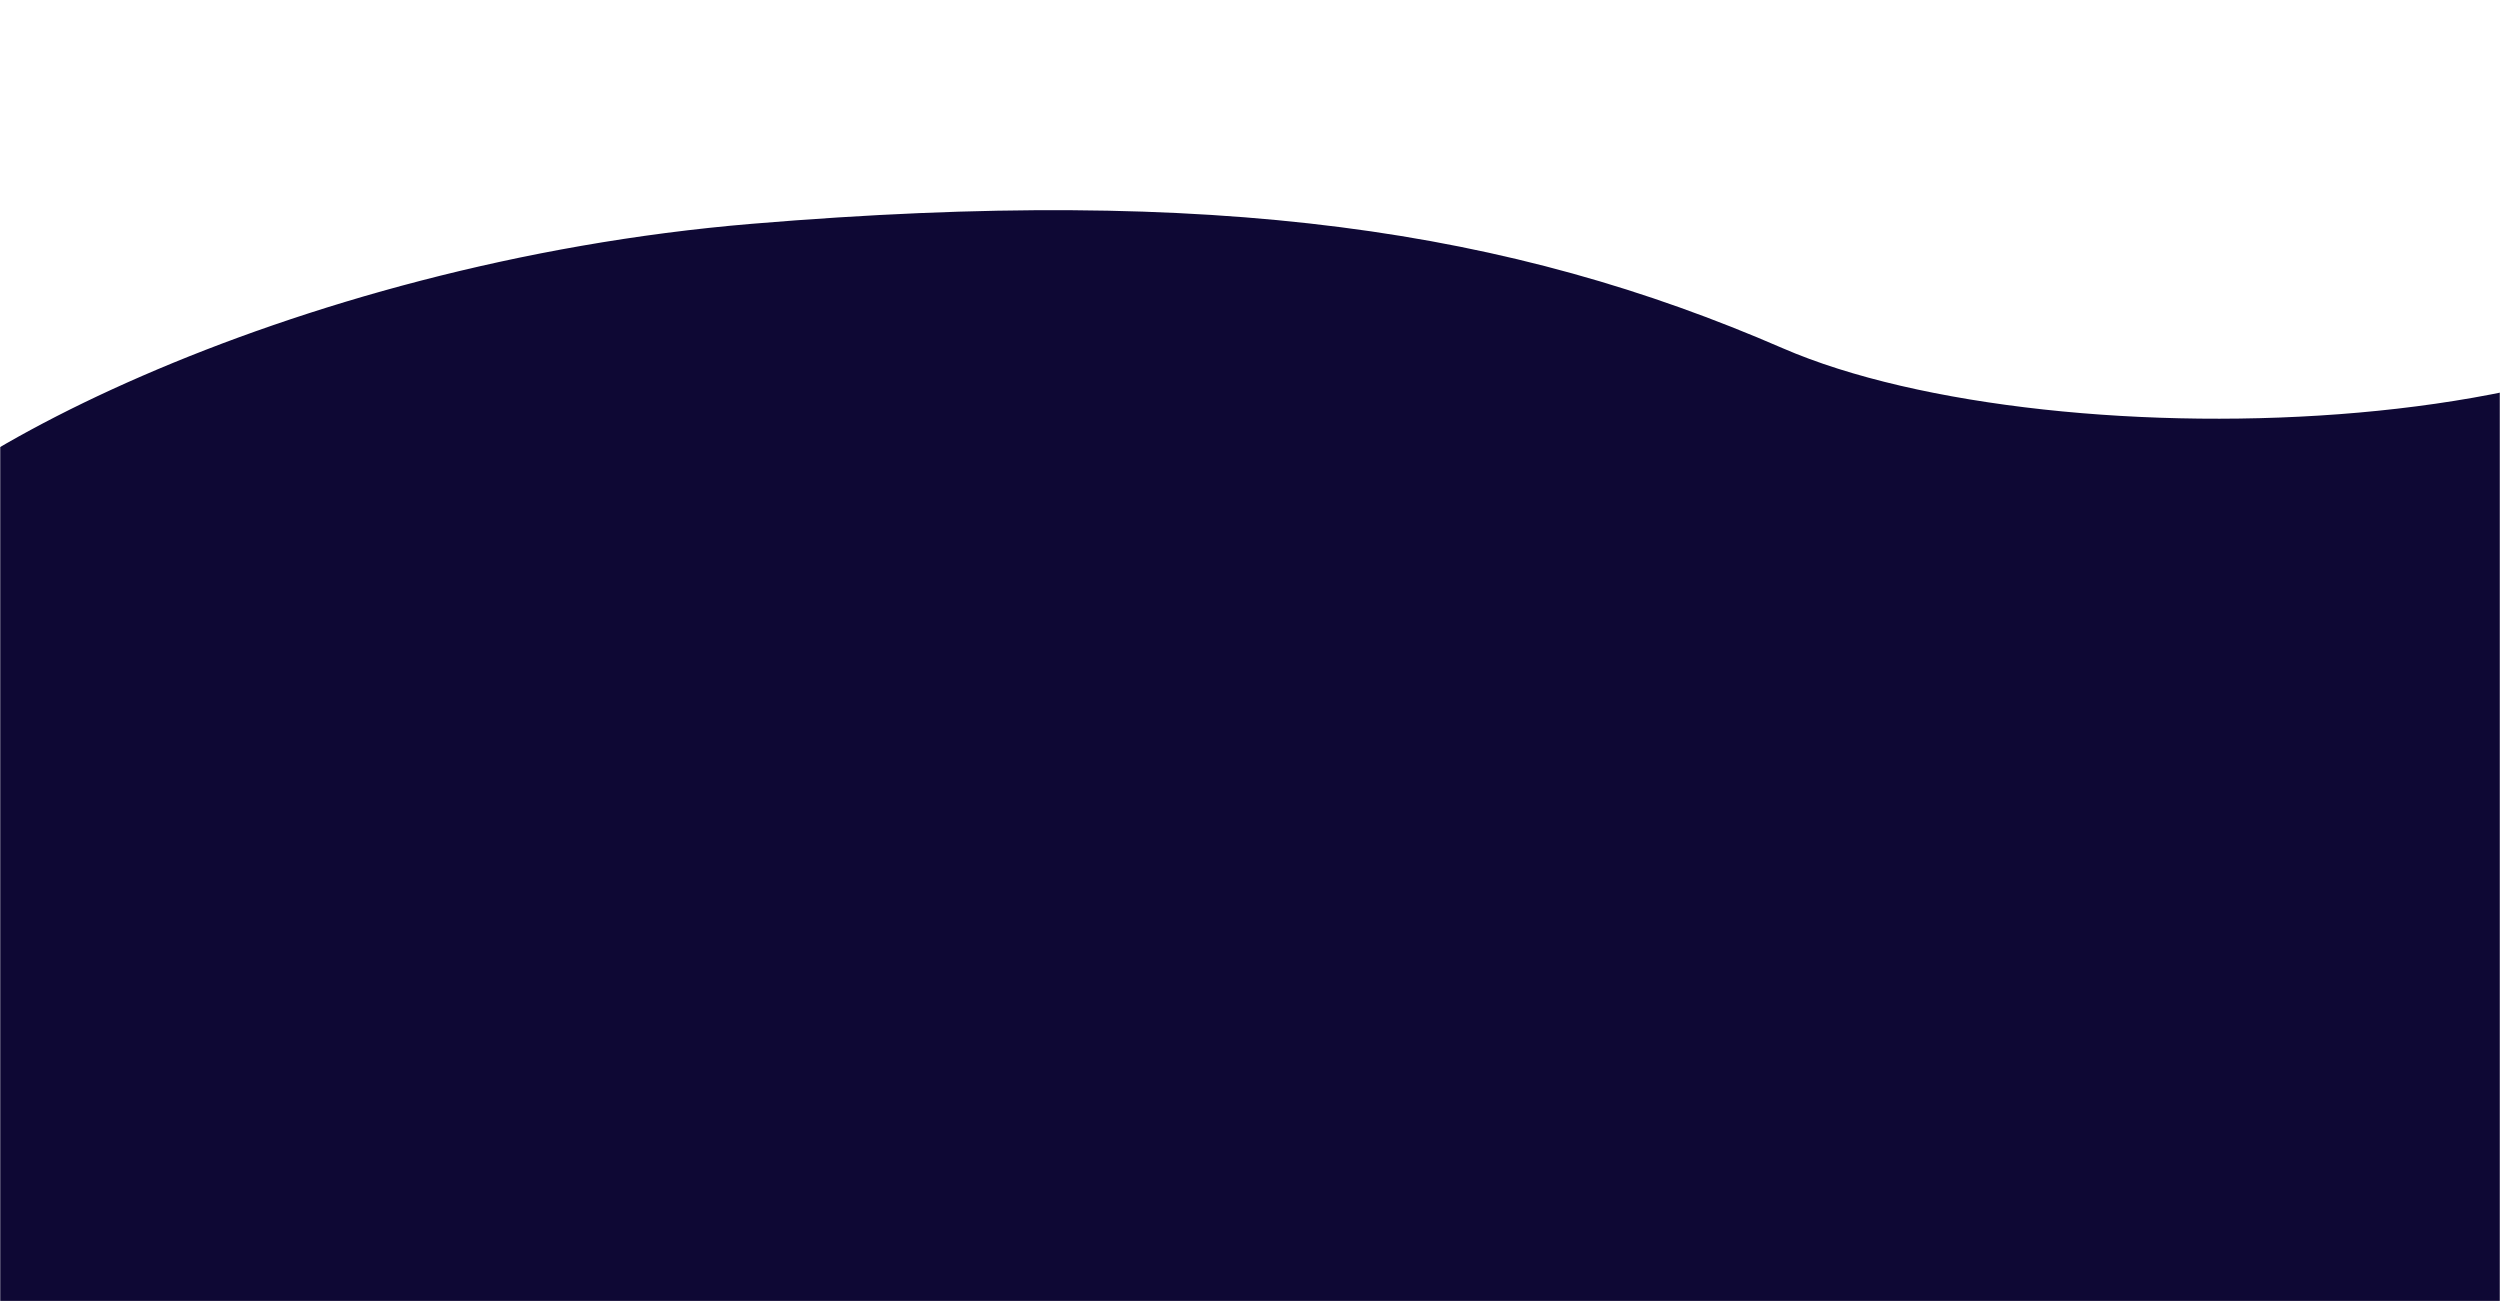 <svg width="1366" height="711" viewBox="0 0 1366 711" fill="none" xmlns="http://www.w3.org/2000/svg">
<mask id="mask0_29_36" style="mask-type:alpha" maskUnits="userSpaceOnUse" x="0" y="0" width="1366" height="711">
<rect width="1366" height="711" fill="#0E0834"/>
</mask>
<g mask="url(#mask0_29_36)">
<path d="M411.072 122.268C156.5 143.5 -58.261 258.102 -84.428 316.268C-173.928 536.435 -360.728 987.068 -391.928 1028.27C-423.128 1069.47 -94.261 1138.1 74.072 1167.27C197.072 1172.77 459.272 1188.27 524.072 1206.27C588.872 1224.27 1178.74 1198.77 1465.57 1183.77C1504.41 789.935 1571.77 26.268 1530.57 122.268C1479.07 242.268 1122.57 254.768 974.072 190.268C825.572 125.768 665.644 101.037 411.072 122.268Z" fill="#0E0834"/>
</g>
</svg>
